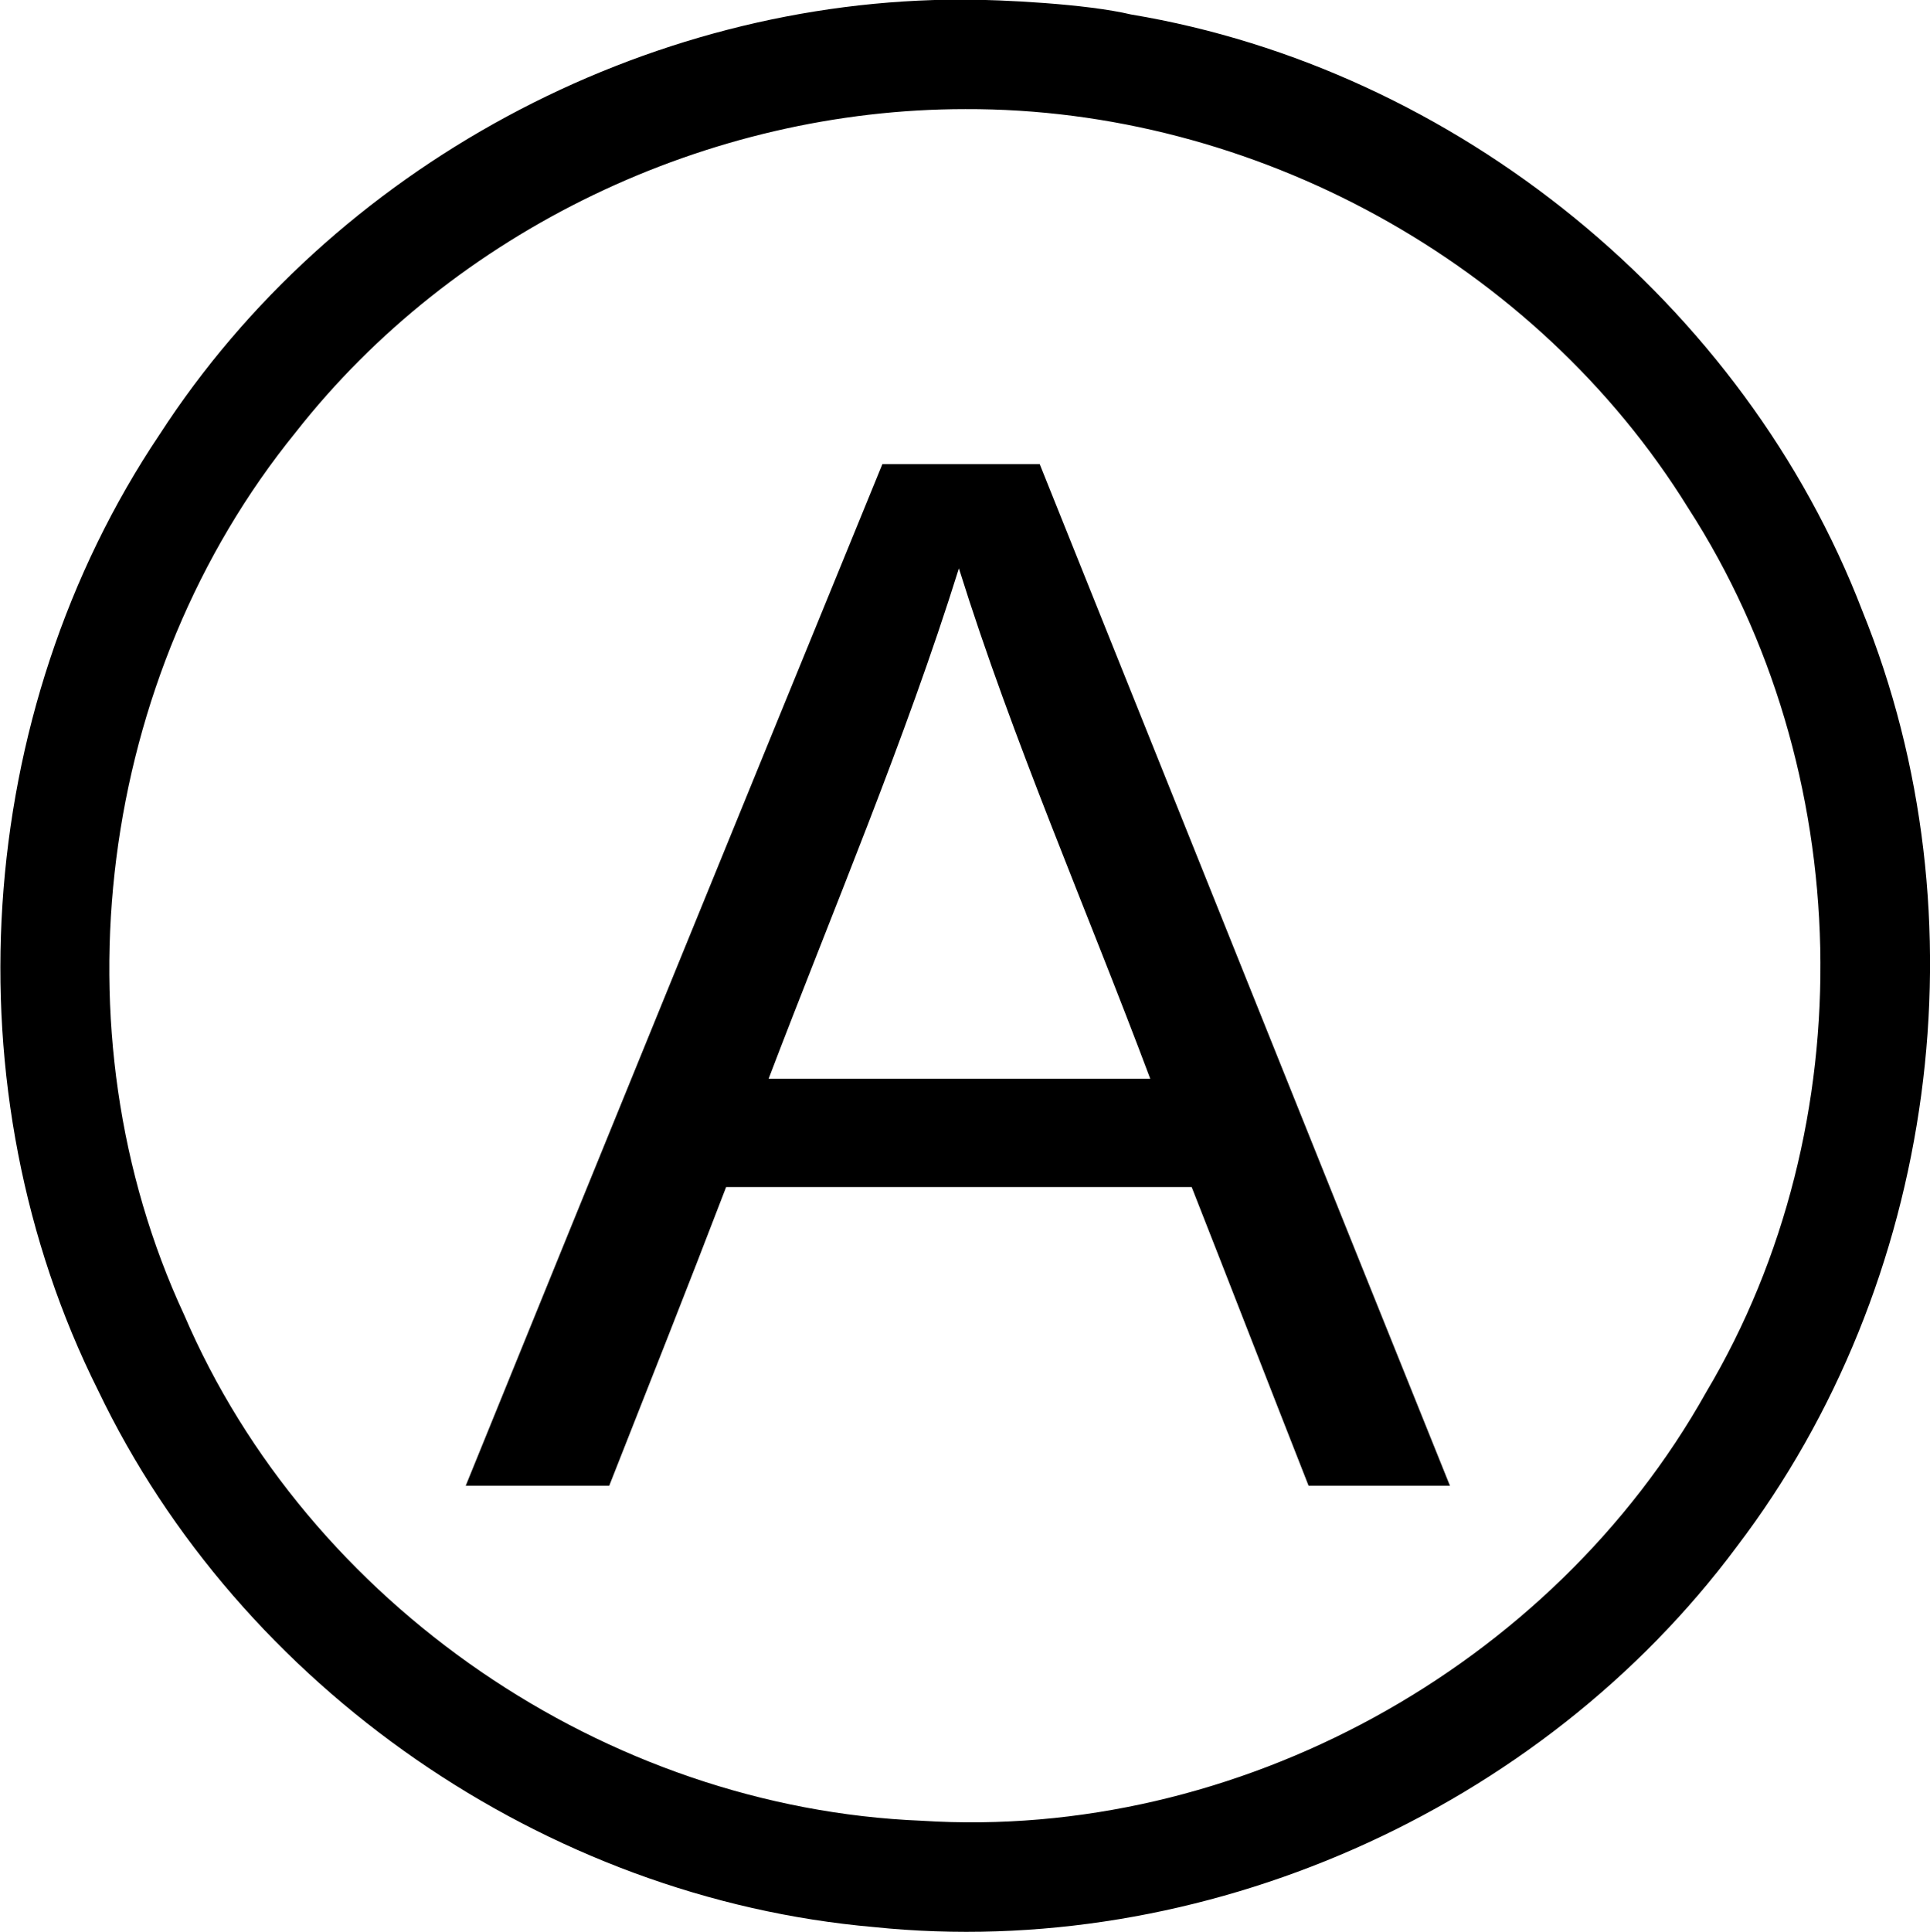 <?xml version="1.0" encoding="UTF-8" standalone="no"?>
<!-- Created with Inkscape (http://www.inkscape.org/) -->

<svg
   xmlns:dc="http://purl.org/dc/elements/1.1/"
   xmlns:cc="http://creativecommons.org/ns#"
   xmlns:rdf="http://www.w3.org/1999/02/22-rdf-syntax-ns#"
   xmlns:svg="http://www.w3.org/2000/svg"
   xmlns="http://www.w3.org/2000/svg"
   xmlns:inkscape="http://www.inkscape.org/namespaces/inkscape"
   version="1.1"
   width="100%"
   height="100%"
   viewBox="0 0 350.976 351.254"
   id="svg6549"
   xml:space="preserve"
   style="fill-rule:evenodd;stroke-linecap:round;stroke-linejoin:round"><defs
     id="defs6551"><clipPath
       id="clipId0"><path
         d="M 0,600 800,600 800,0 0,0 z"
         inkscape:connector-curvature="0"
         id="path6554" /></clipPath></defs><g
     transform="translate(-223.941,-123.869)"
     clip-path="url(#clipId0)"
     id="g6556"
     style="fill:none;stroke:#000000;stroke-width:0.1" /><g
     transform="translate(-223.941,-123.869)"
     clip-path="url(#clipId0)"
     id="g6558"
     style="fill:#000000;stroke:none" /><g
     transform="translate(-223.941,-123.869)"
     clip-path="url(#clipId0)"
     id="g6720"
     style="fill:none;stroke:#000000;stroke-width:0.25" /><g
     transform="translate(-223.941,-123.869)"
     clip-path="url(#clipId0)"
     id="g6724"
     style="fill:#000000;stroke:none"><g
       transform="matrix(193.289,0,0,193.289,308.055,394.015)"
       id="text6726"
       style="font-size:1.396px;font-family:'Arial,\'sans-serif\''"><path
         d="m 0.471,-1.398 c -0.299,-5.197e-4 -0.593,0.157 -0.756,0.409 -0.176,0.262 -0.199,0.617 -0.058,0.899 0.134,0.28 0.421,0.478 0.73,0.505 C 0.695,0.447 1.014,0.306 1.199,0.057 1.387,-0.19 1.434,-0.535 1.317,-0.823 1.206,-1.112 0.935,-1.333 0.629,-1.384 0.587,-1.394 0.507,-1.398 0.471,-1.398 z m 0.002,0.103 c 0.271,-0.001 0.537,0.144 0.68,0.375 0.159,0.246 0.167,0.58 0.017,0.832 C 1.025,0.171 0.728,0.334 0.432,0.315 0.135,0.303 -0.145,0.112 -0.262,-0.161 -0.386,-0.428 -0.343,-0.762 -0.157,-0.991 -0.008,-1.181 0.231,-1.295 0.473,-1.295 z M 0.395,-0.961 C 0.264,-0.641 0.133,-0.32 0.003,-7.77e-5 c 0.045,0 0.09,0 0.135,0 0.037,-0.094 0.074,-0.187 0.11,-0.281 0.146,0 0.292,0 0.438,0 0.037,0.094 0.073,0.187 0.11,0.281 0.044,0 0.089,0 0.133,0 -0.129,-0.32 -0.257,-0.64 -0.386,-0.961 -0.049,0 -0.099,0 -0.148,0 z m 0.072,0.098 c 0.051,0.163 0.12,0.32 0.18,0.48 -0.12,0 -0.24,0 -0.359,0 0.061,-0.16 0.128,-0.317 0.179,-0.48 z"
         inkscape:connector-curvature="0"
         id="path6734"
         style="font-size:1.396px;font-family:'Arial,\'sans-serif\''" /></g></g></svg>